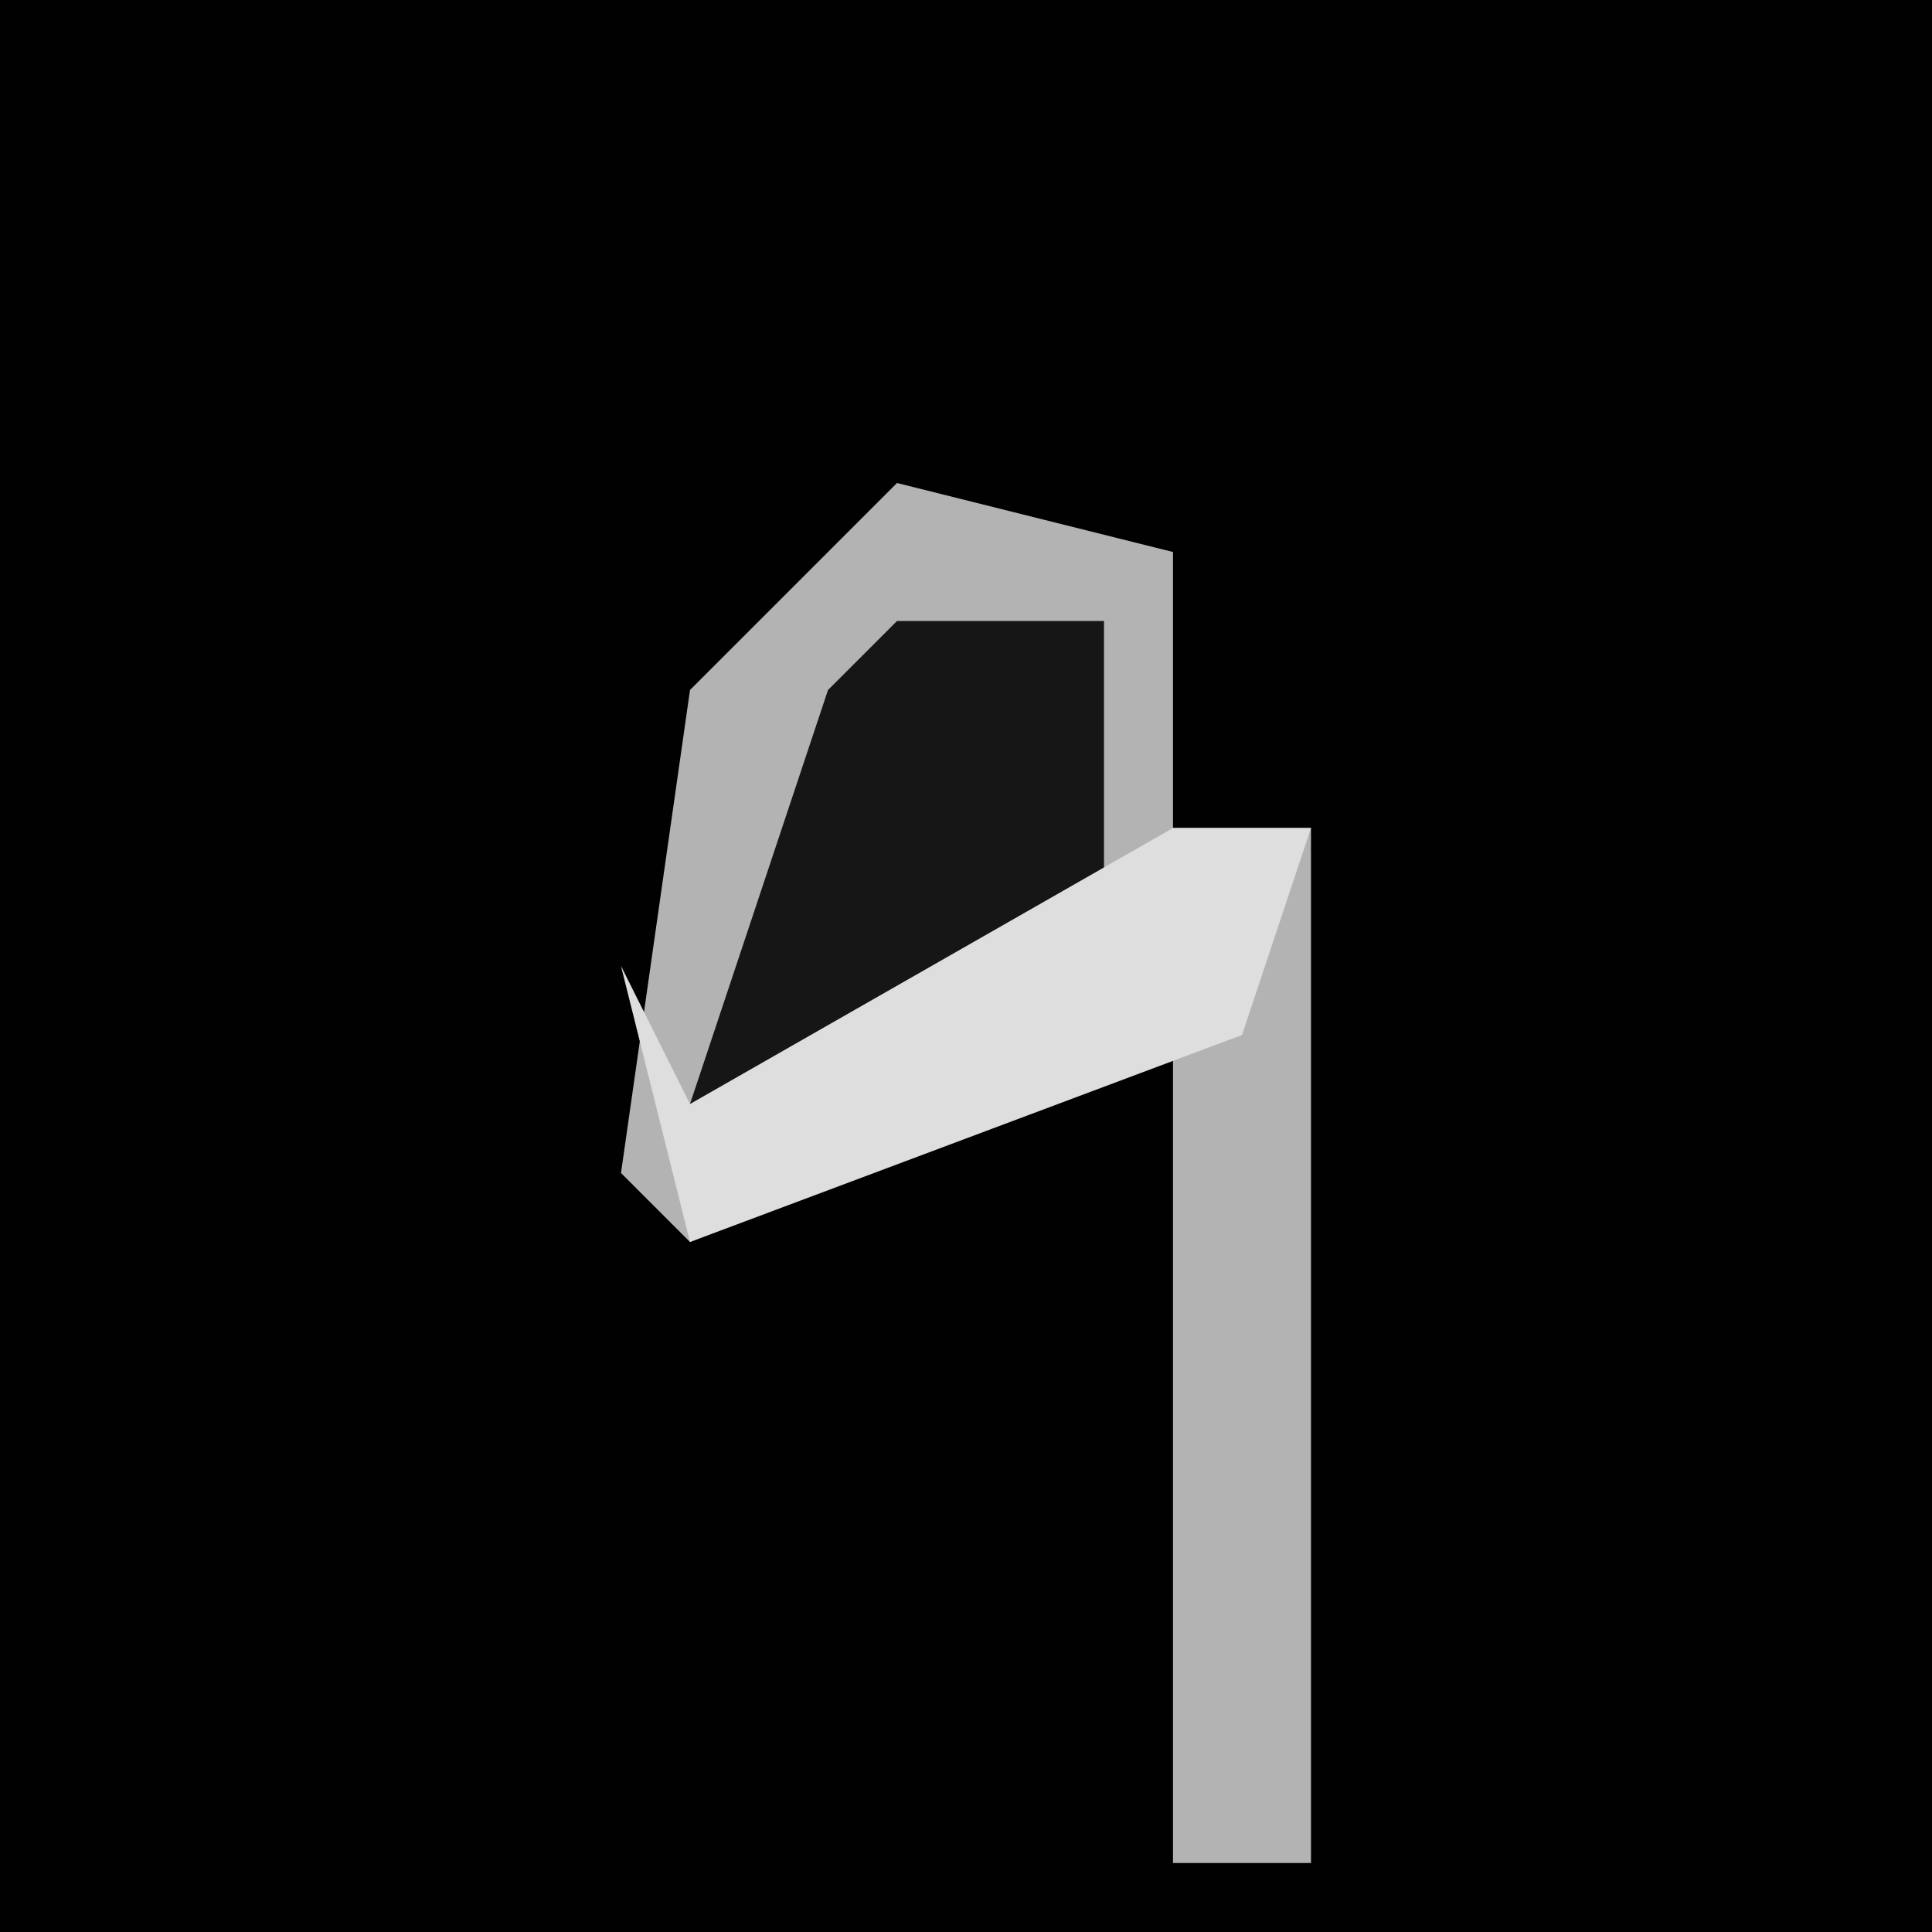 <?xml version="1.0" encoding="UTF-8"?>
<svg version="1.1" xmlns="http://www.w3.org/2000/svg" width="28" height="28">
<path d="M0,0 L28,0 L28,28 L0,28 Z " fill="#010101" transform="translate(0,0)"/>
<path d="M0,0 L4,1 L4,5 L6,5 L6,20 L4,20 L4,8 L-3,11 L-4,10 L-3,3 Z " fill="#B3B3B3" transform="translate(13,7)"/>
<path d="M0,0 L3,0 L3,5 L0,7 L-3,7 L-1,1 Z " fill="#161616" transform="translate(13,9)"/>
<path d="M0,0 L2,0 L1,3 L-7,6 L-8,2 L-7,4 Z " fill="#DEDEDE" transform="translate(17,12)"/>
</svg>
